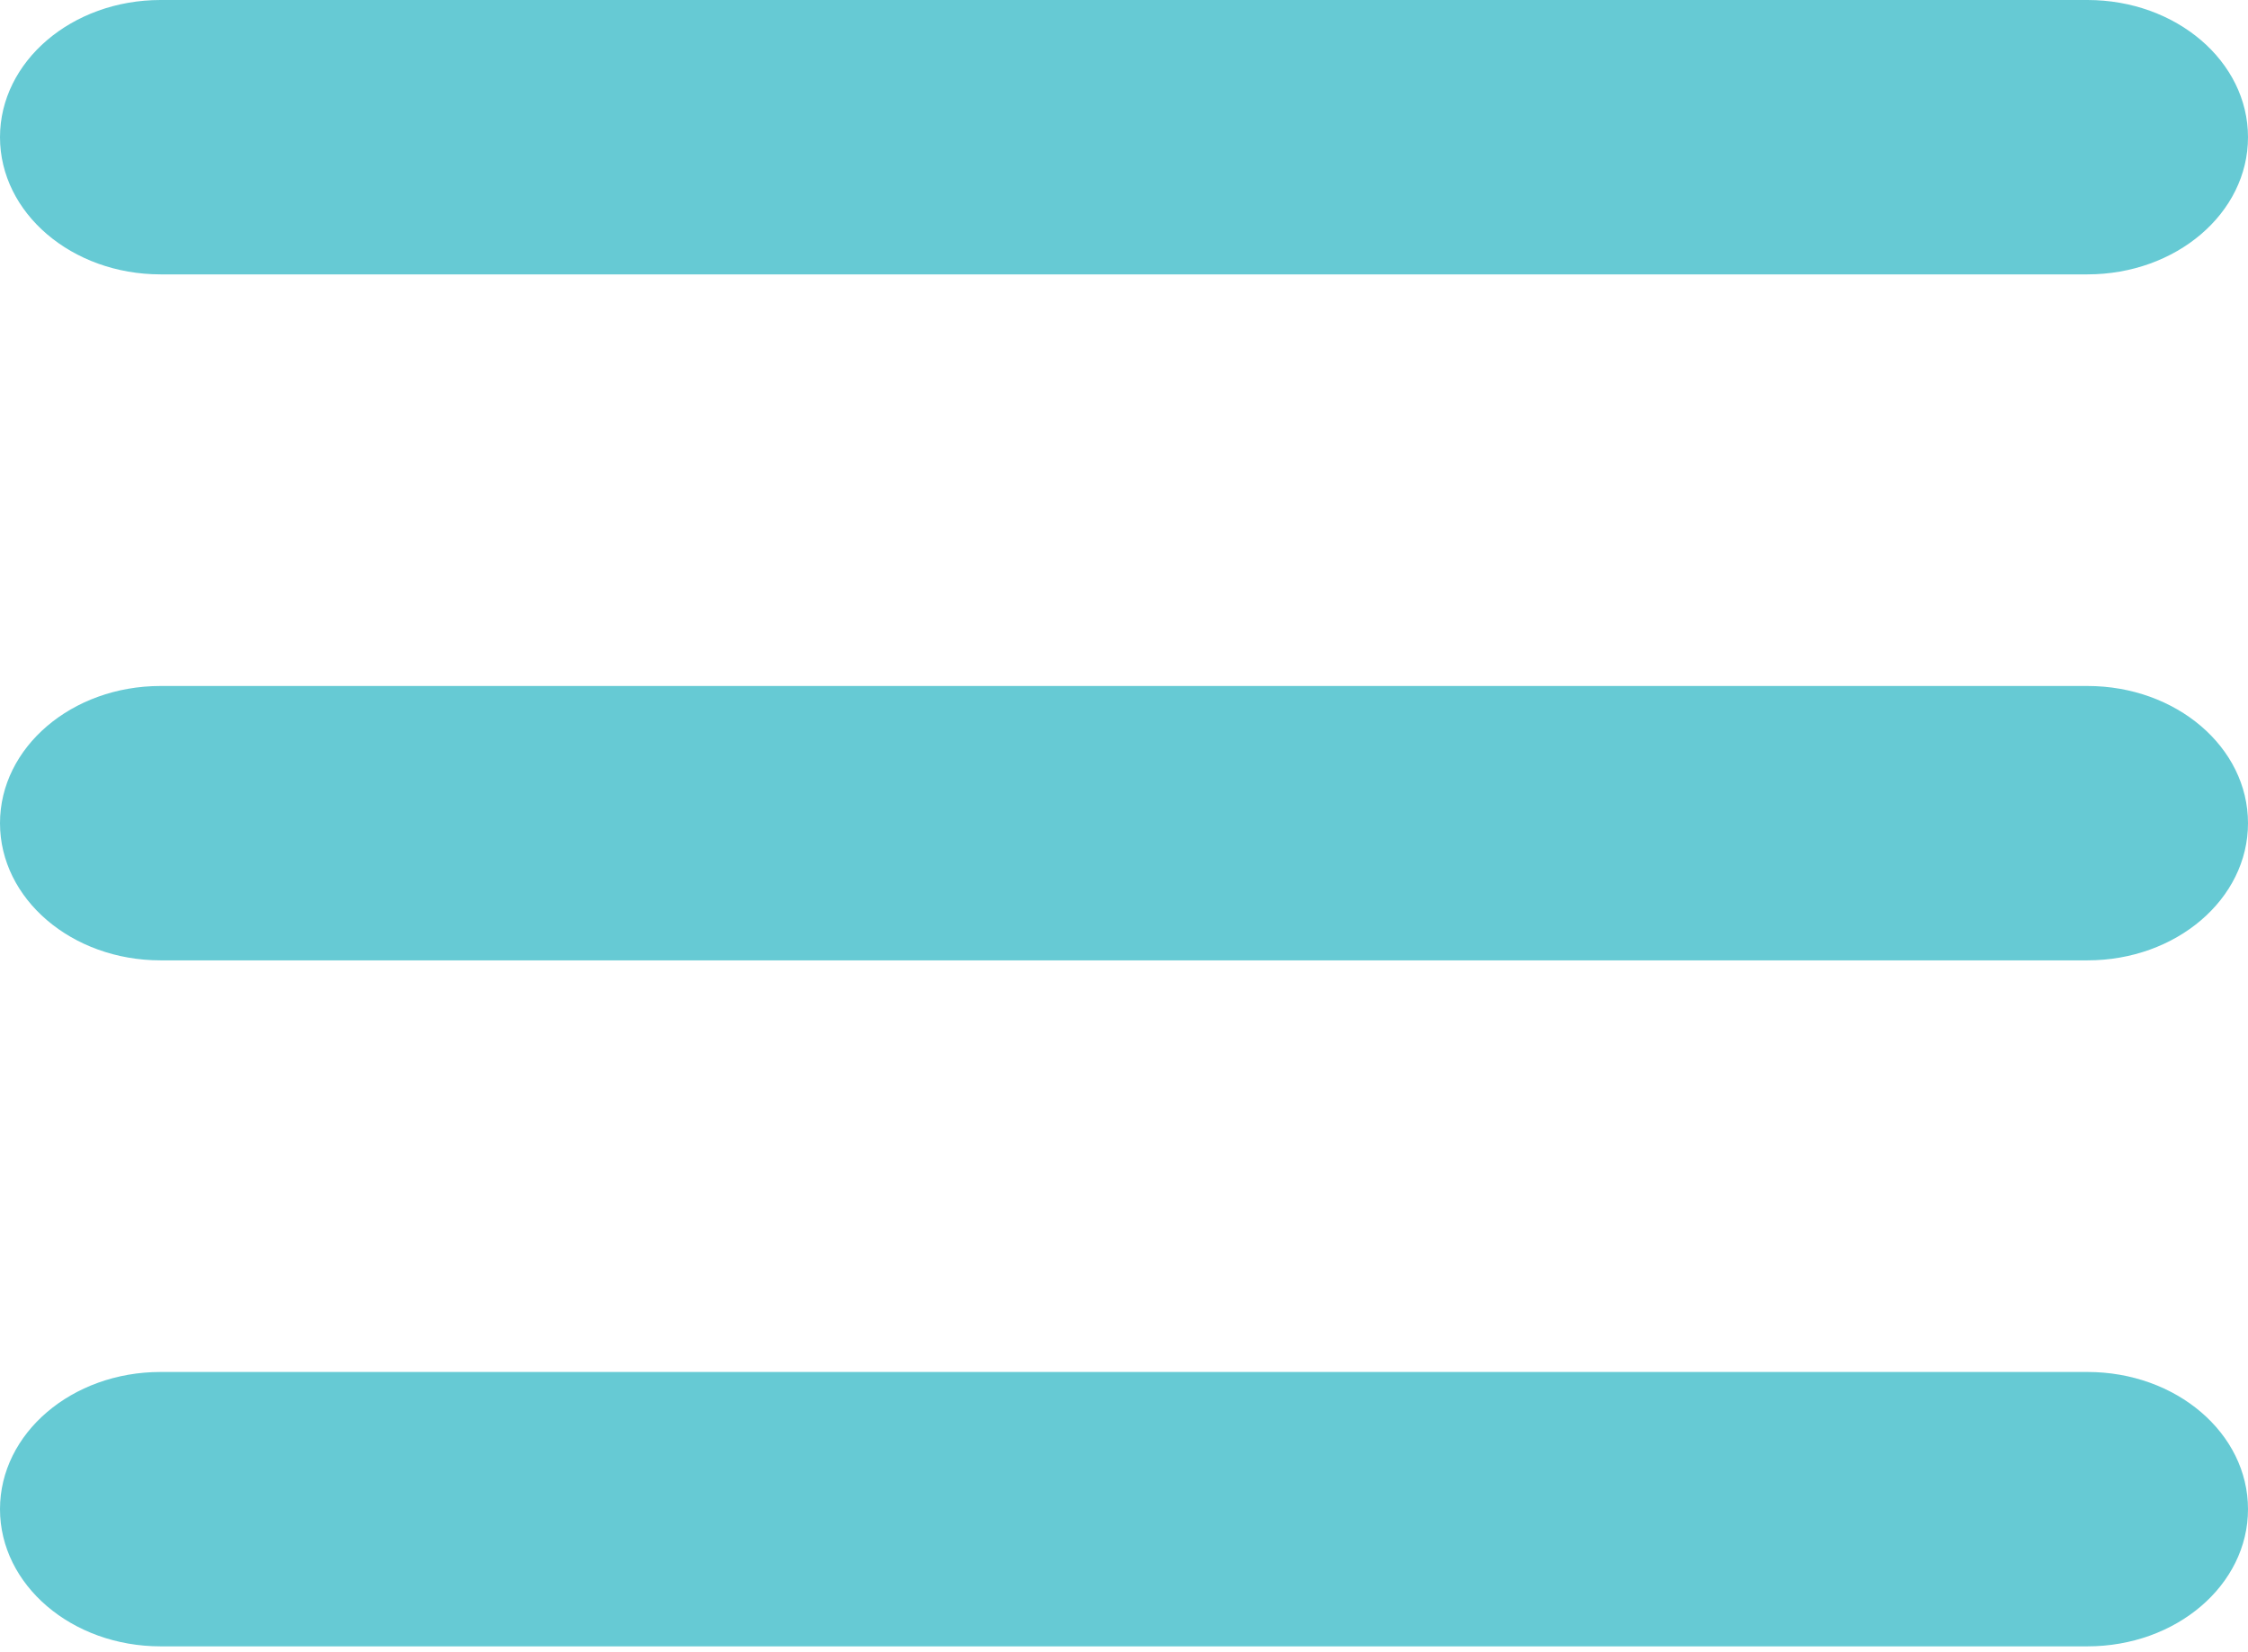 <svg width="49" height="36" viewBox="0 0 49 36" fill="none" xmlns="http://www.w3.org/2000/svg">
<path d="M0 2.99C0 1.339 1.567 0 3.5 0H45.5C47.436 0 49 1.339 49 2.99C49 4.644 47.436 5.98 45.5 5.98H3.5C1.567 5.98 0 4.644 0 2.99ZM0 17.941C0 16.287 1.567 14.951 3.5 14.951H45.5C47.436 14.951 49 16.287 49 17.941C49 19.595 47.436 20.931 45.5 20.931H3.5C1.567 20.931 0 19.595 0 17.941ZM45.5 35.882H3.5C1.567 35.882 0 34.546 0 32.892C0 31.238 1.567 29.902 3.5 29.902H45.5C47.436 29.902 49 31.238 49 32.892C49 34.546 47.436 35.882 45.5 35.882Z" fill="#66CAD4"/>
</svg>
